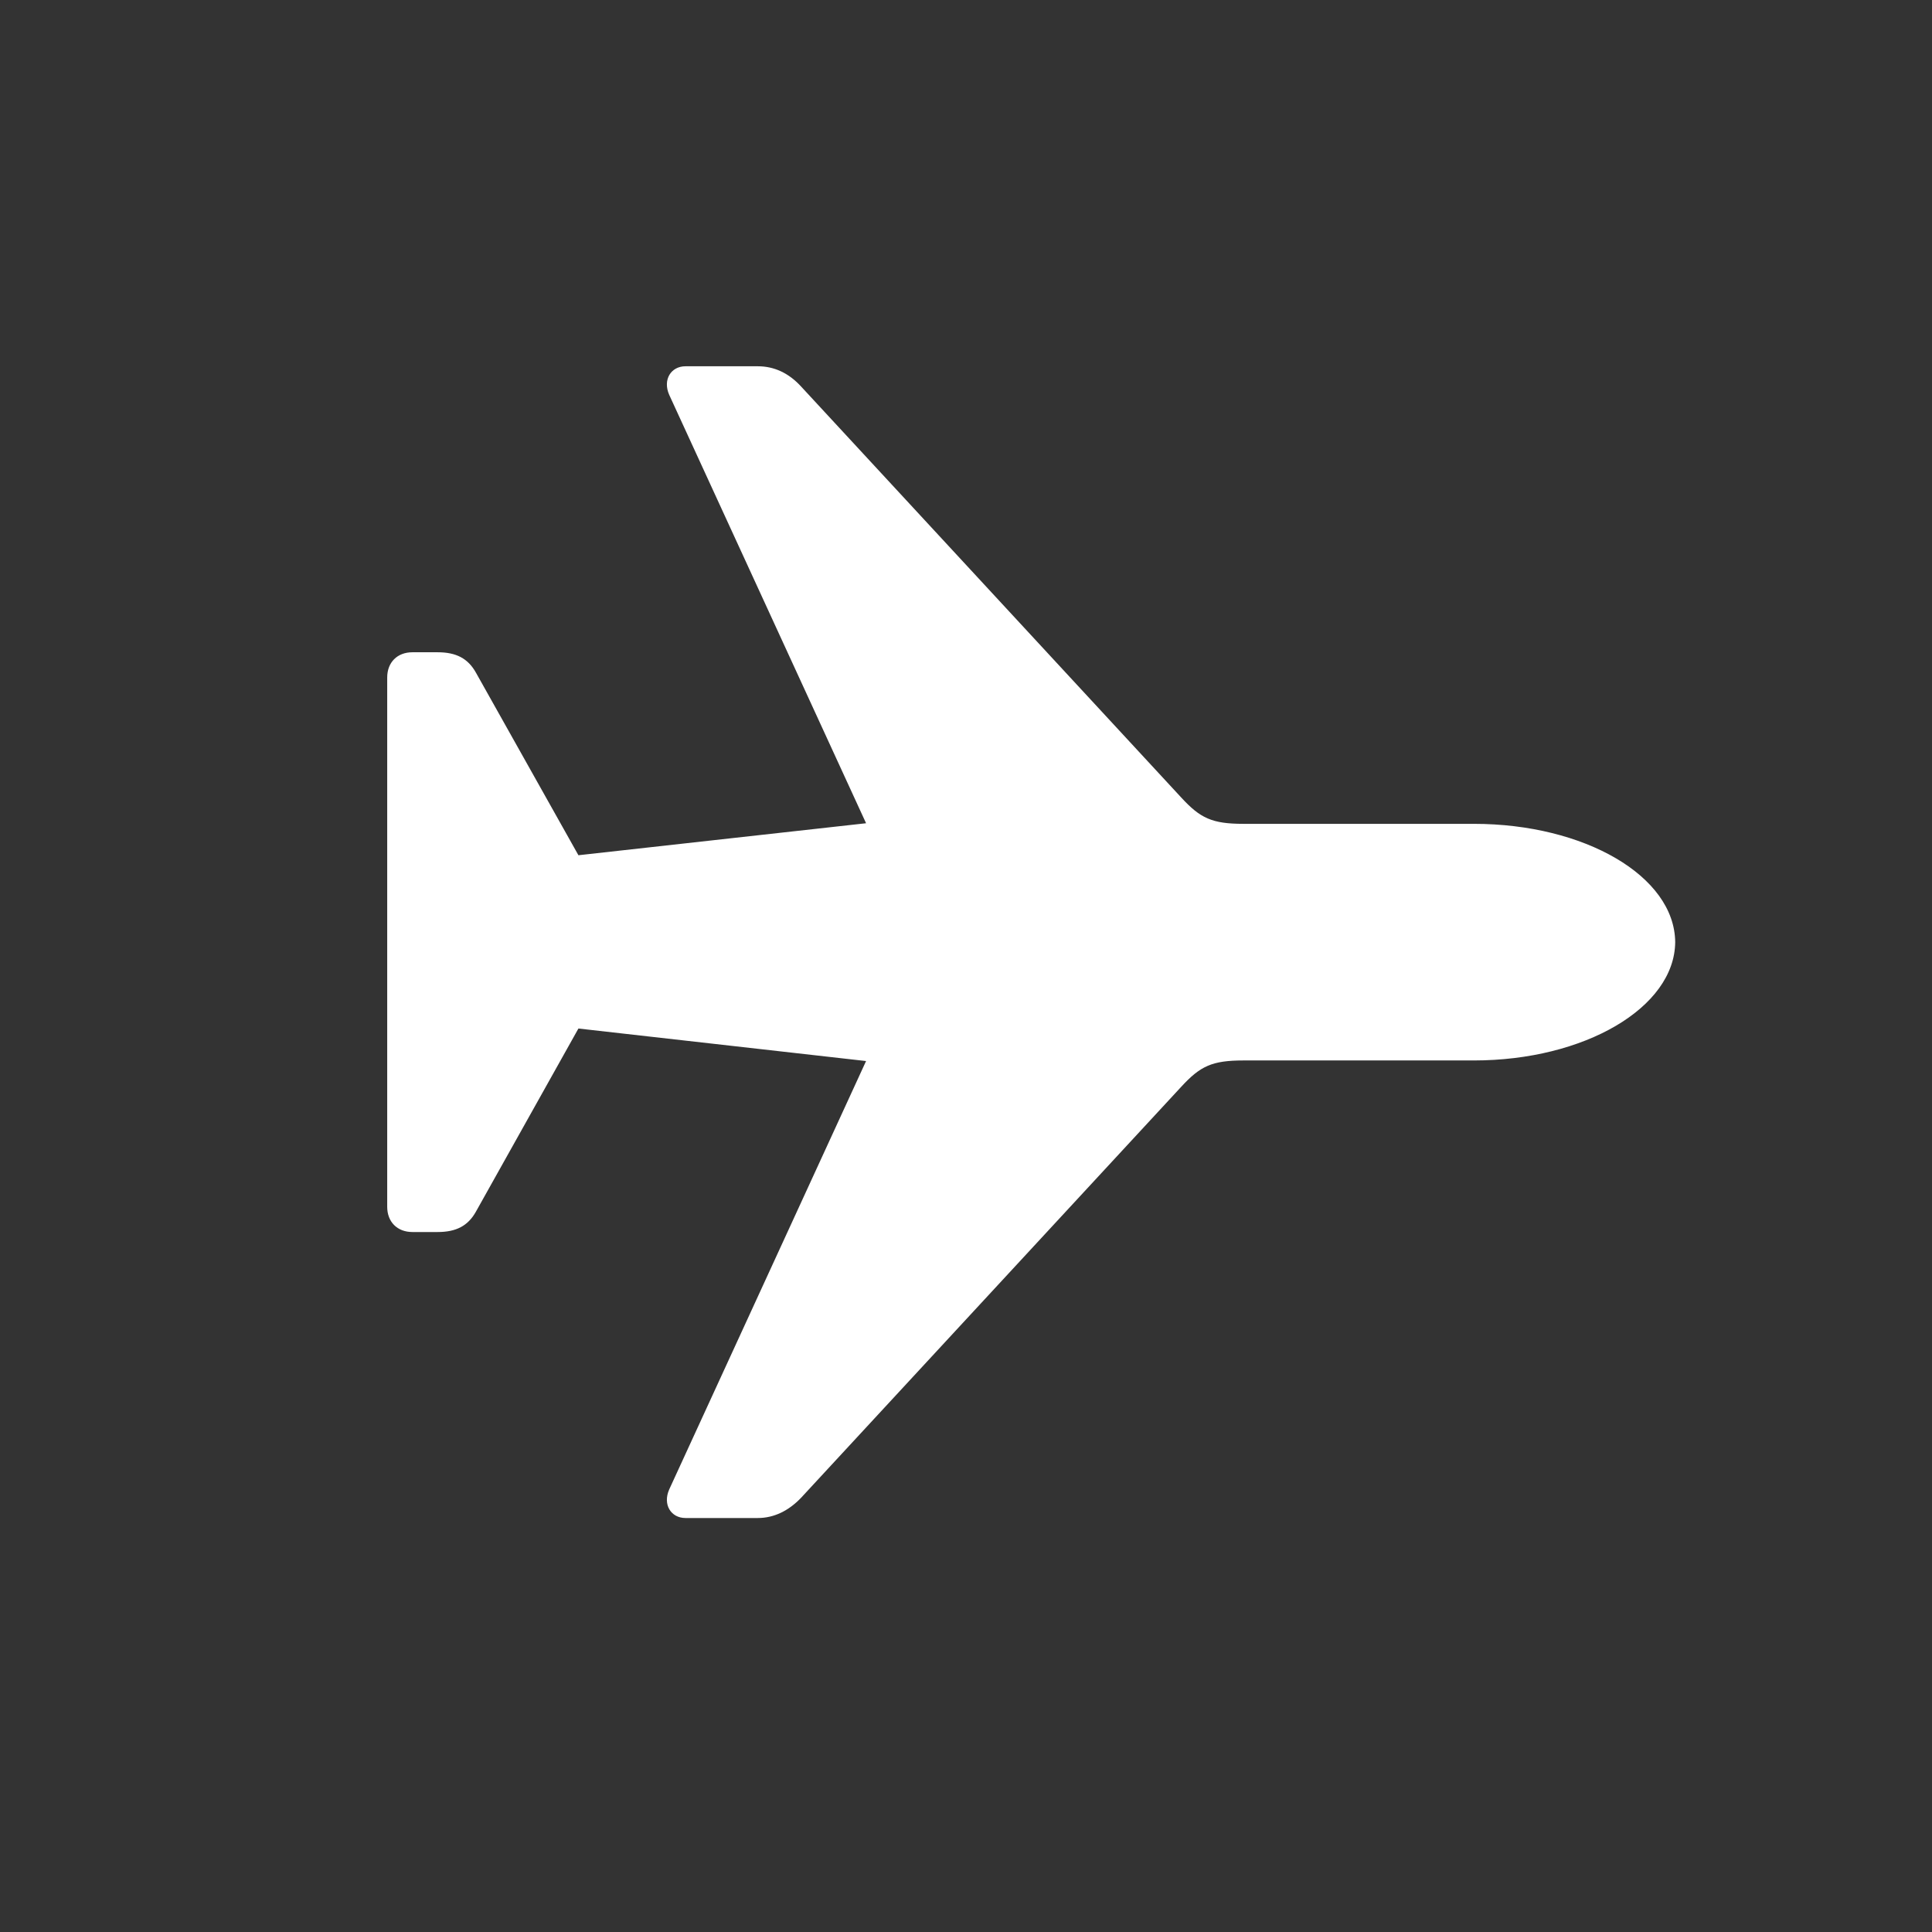 <svg width="36" height="36" viewBox="0 0 36 36" fill="none" xmlns="http://www.w3.org/2000/svg">
<rect x="0" y="0" width="36" height="36" fill="#333333" stroke="none"/>
<path d="M31.215 17.555C31.204 16.323 29.522 15.351 27.464 15.351H23.17C22.584 15.351 22.365 15.246 22.01 14.86L14.926 7.201C14.696 6.95 14.424 6.825 14.121 6.825H12.773C12.502 6.825 12.345 7.076 12.47 7.358L16.138 15.34L10.778 15.936L8.866 12.53C8.719 12.269 8.5 12.154 8.155 12.154H7.685C7.403 12.154 7.215 12.342 7.215 12.624V22.487C7.215 22.769 7.403 22.957 7.685 22.957H8.155C8.5 22.957 8.719 22.842 8.866 22.581L10.778 19.165L16.138 19.771L12.47 27.753C12.345 28.035 12.502 28.286 12.773 28.286H14.121C14.424 28.286 14.696 28.15 14.926 27.91L22.01 20.251C22.365 19.865 22.584 19.76 23.17 19.76H27.464C29.522 19.76 31.204 18.778 31.215 17.555Z" fill="white"/>
</svg>
